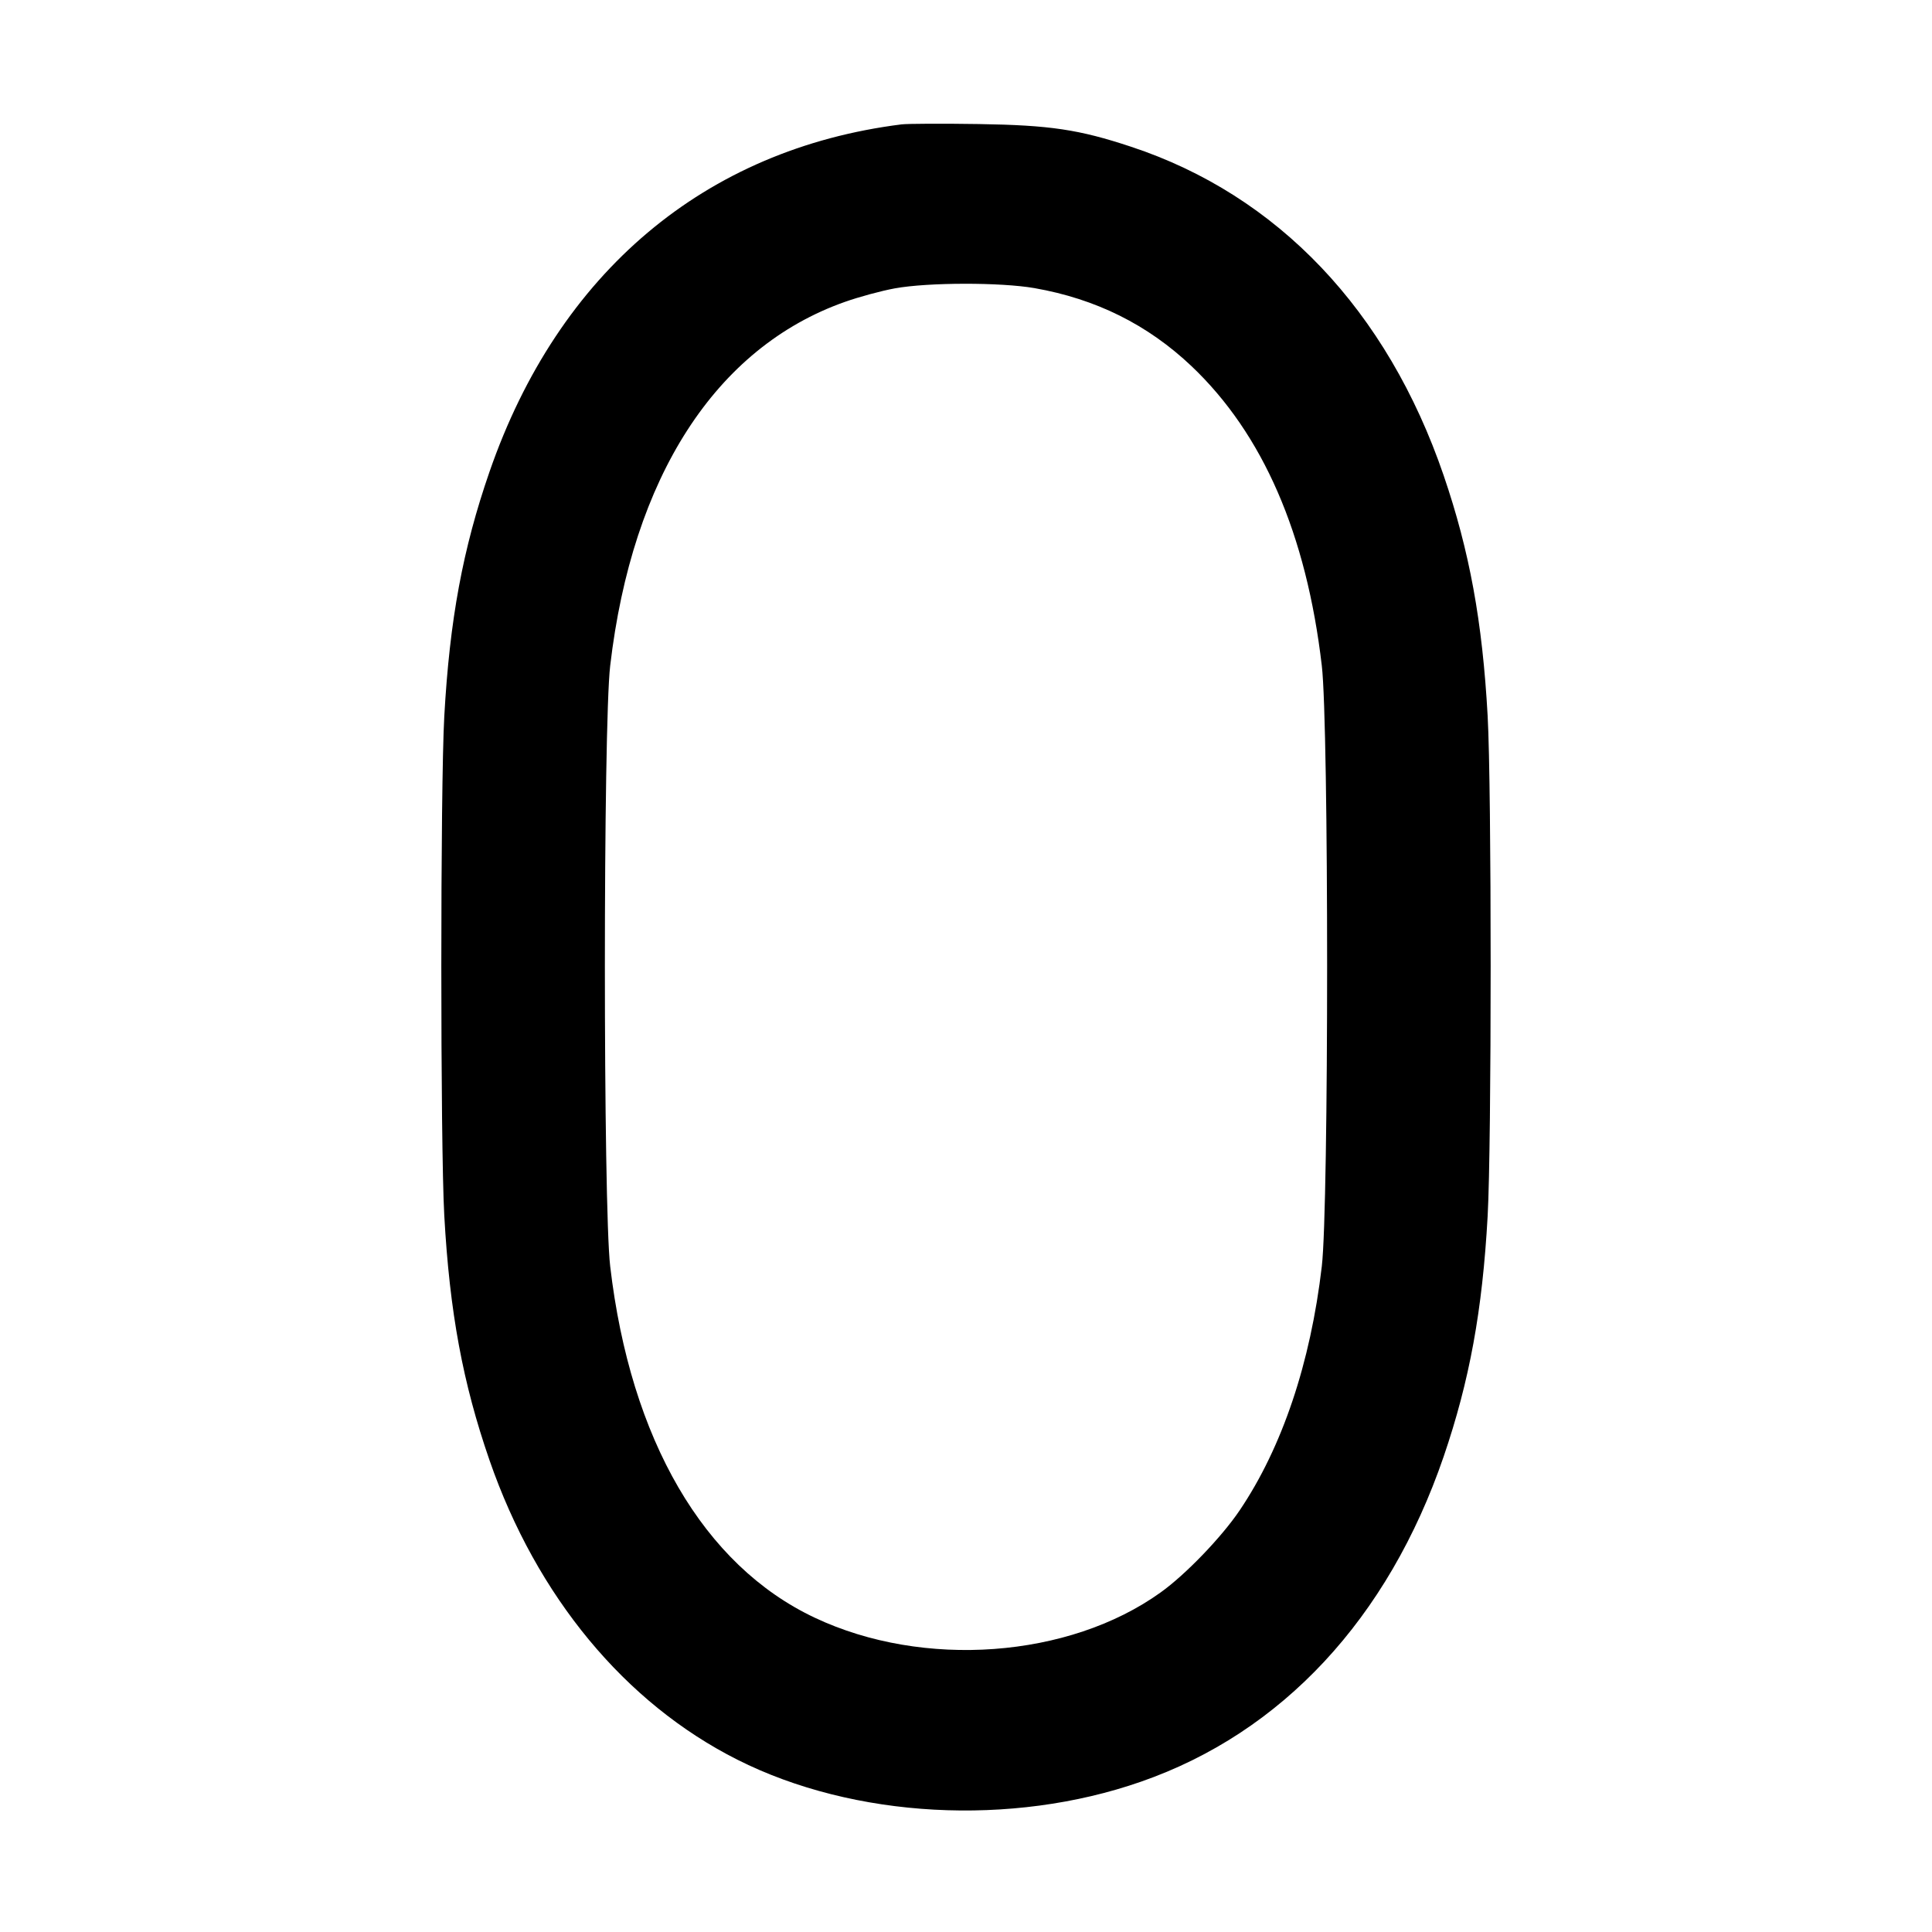 <svg viewBox="0 0 24 24" xmlns="http://www.w3.org/2000/svg"><path d="M11.200 1.545 C 8.757 1.852,6.938 3.385,6.081 5.860 C 5.749 6.819,5.586 7.697,5.519 8.900 C 5.470 9.781,5.470 14.219,5.519 15.100 C 5.586 16.303,5.749 17.181,6.081 18.140 C 6.667 19.832,7.764 21.157,9.161 21.860 C 10.606 22.588,12.561 22.695,14.173 22.133 C 15.925 21.524,17.245 20.105,17.934 18.093 C 18.255 17.153,18.415 16.281,18.480 15.108 C 18.530 14.217,18.530 9.783,18.480 8.892 C 18.415 7.719,18.255 6.847,17.934 5.907 C 17.232 3.855,15.872 2.425,14.051 1.823 C 13.402 1.608,13.044 1.555,12.160 1.541 C 11.709 1.534,11.277 1.536,11.200 1.545 M12.850 3.579 C 13.614 3.713,14.256 4.032,14.802 4.549 C 15.688 5.390,16.229 6.634,16.420 8.270 C 16.508 9.015,16.508 14.985,16.420 15.730 C 16.280 16.932,15.927 17.981,15.399 18.763 C 15.175 19.095,14.726 19.562,14.416 19.783 C 13.278 20.599,11.471 20.732,10.124 20.097 C 8.741 19.447,7.832 17.885,7.580 15.730 C 7.492 14.985,7.492 9.015,7.580 8.270 C 7.854 5.926,8.890 4.318,10.493 3.751 C 10.670 3.688,10.951 3.612,11.117 3.582 C 11.530 3.507,12.429 3.506,12.850 3.579 " stroke="none" fill-rule="evenodd" fill="black"></path></svg>